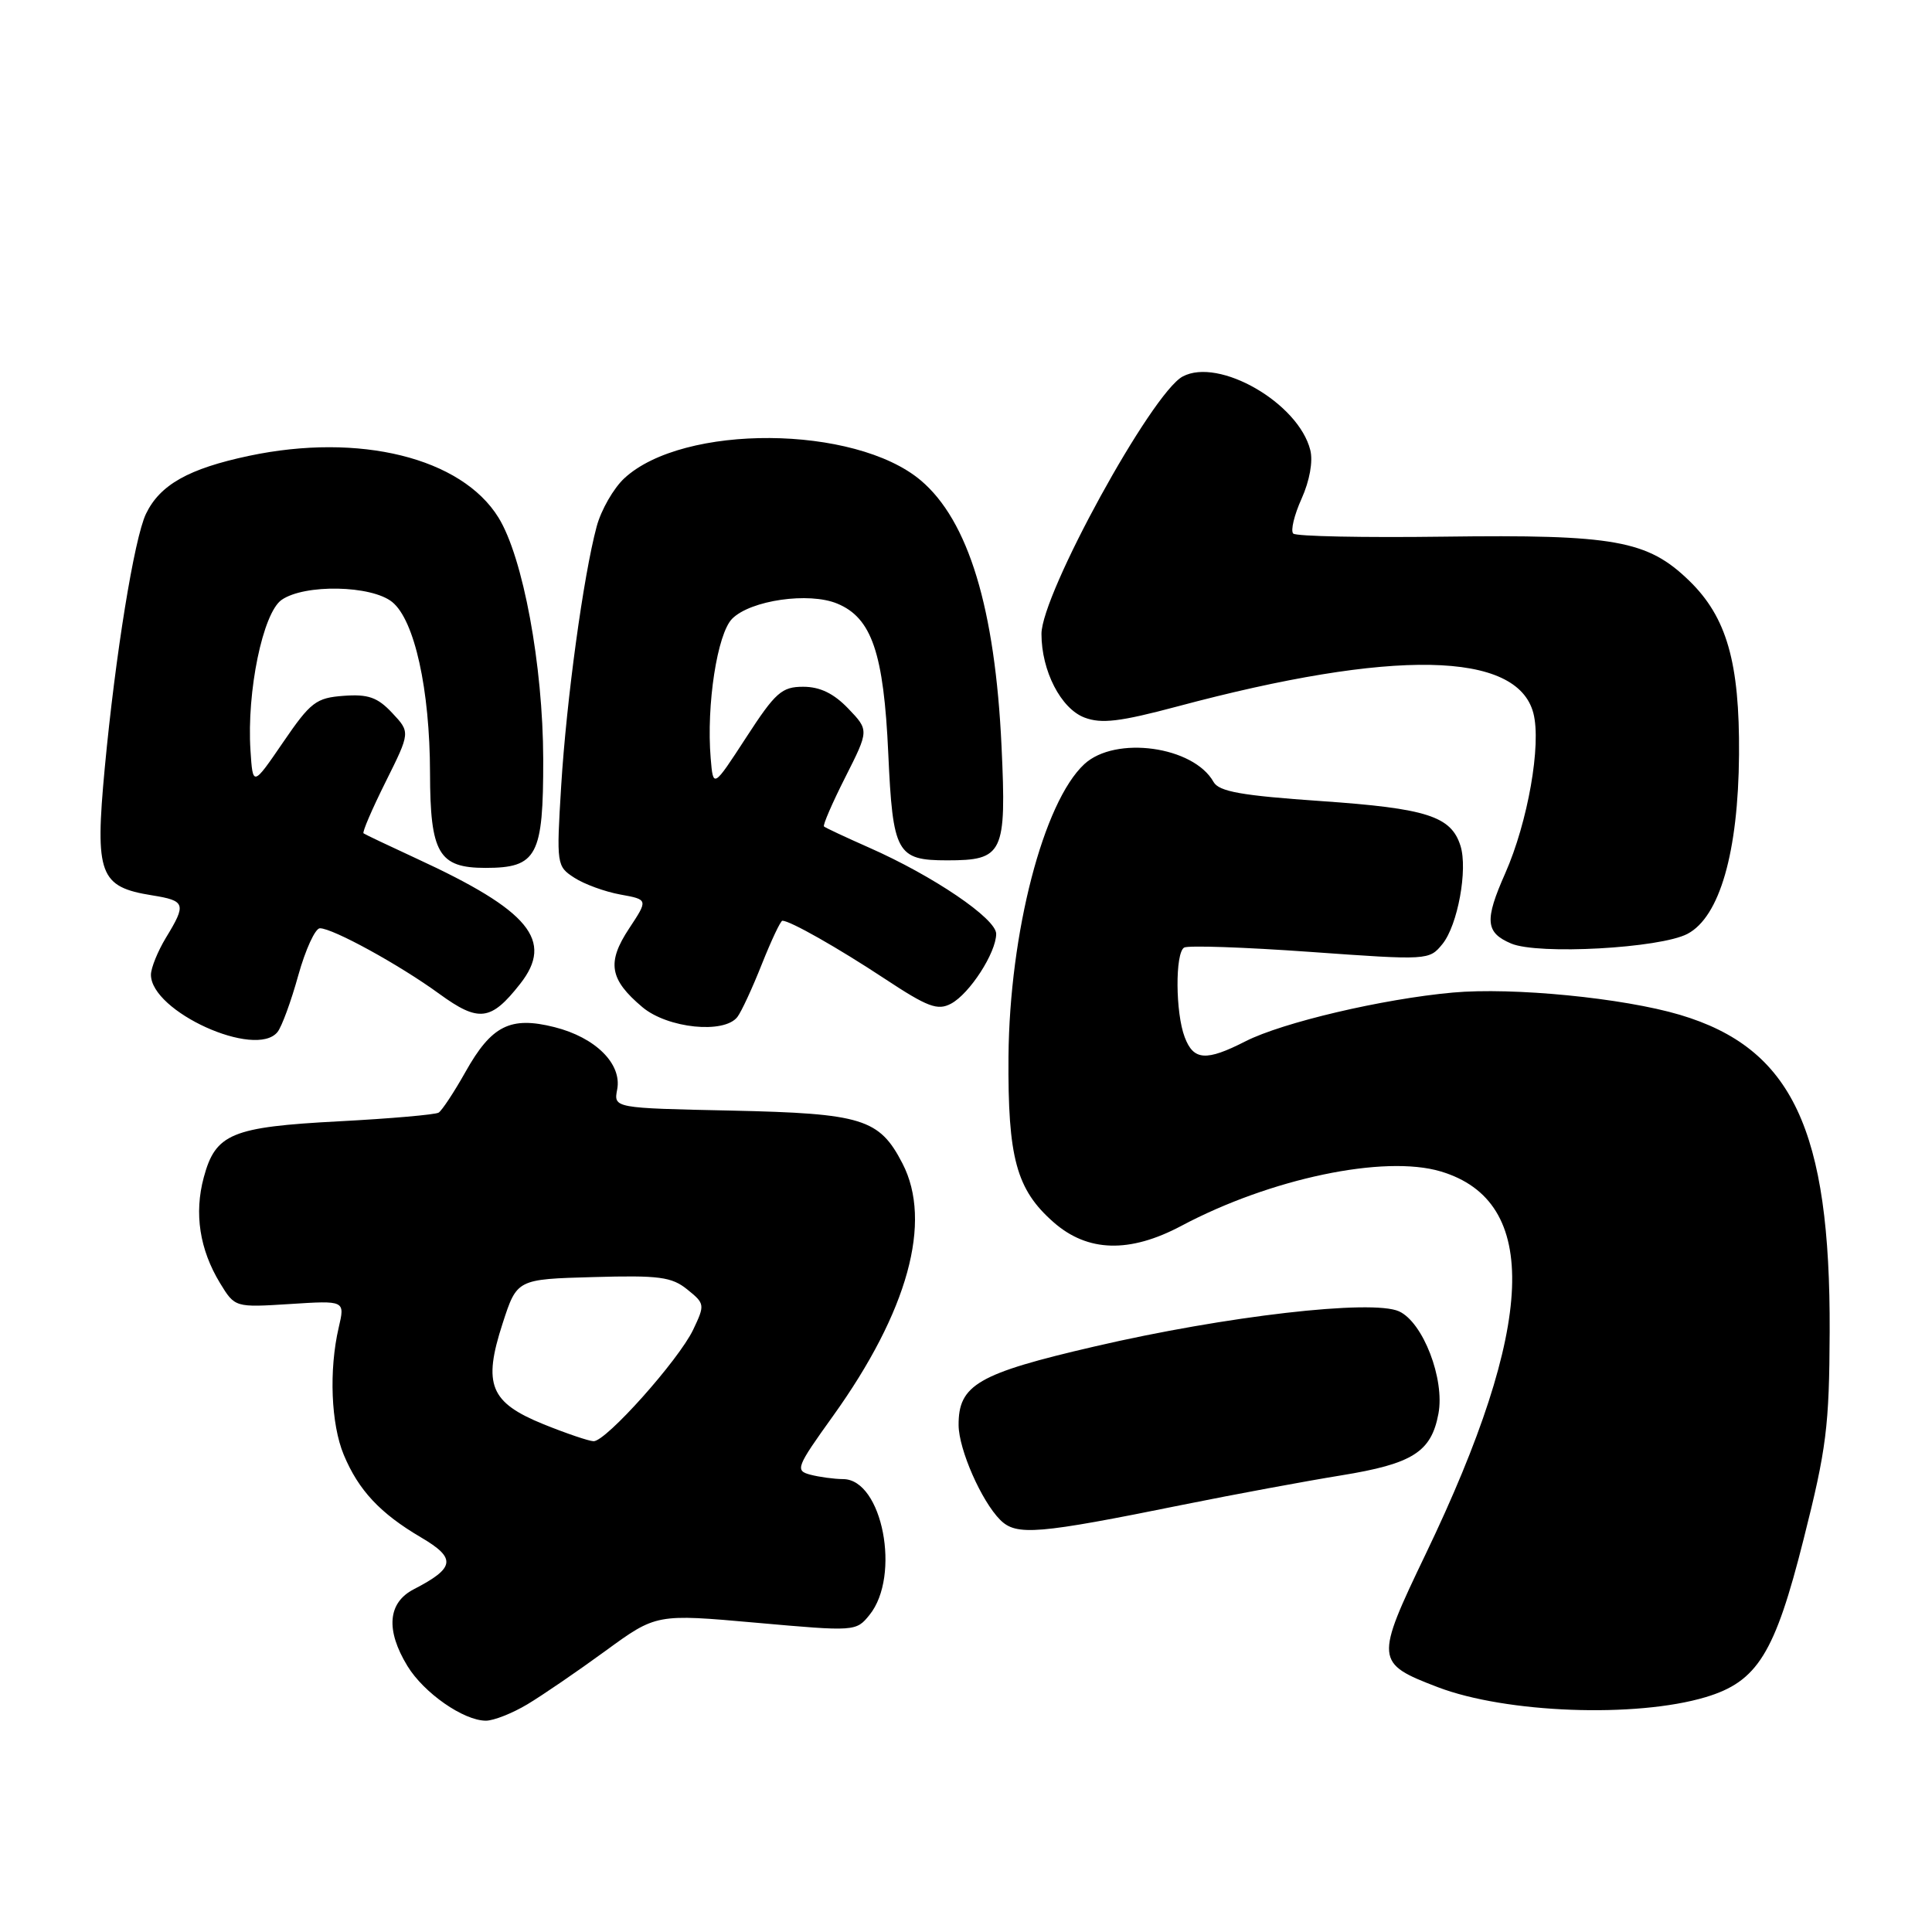 <?xml version="1.0" encoding="UTF-8" standalone="no"?>
<!DOCTYPE svg PUBLIC "-//W3C//DTD SVG 1.1//EN" "http://www.w3.org/Graphics/SVG/1.1/DTD/svg11.dtd" >
<svg xmlns="http://www.w3.org/2000/svg" xmlns:xlink="http://www.w3.org/1999/xlink" version="1.1" viewBox="0 0 256 256">
 <g >
 <path fill="currentColor"
d=" M 69.88 225.83 C 71.87 224.64 76.53 221.45 80.23 218.75 C 86.96 213.84 86.96 213.84 100.19 215.02 C 113.31 216.19 113.44 216.18 115.21 213.99 C 119.40 208.82 116.92 196.02 111.73 195.99 C 110.50 195.98 108.54 195.71 107.36 195.40 C 105.34 194.86 105.51 194.41 110.37 187.64 C 120.31 173.78 123.58 161.89 119.58 154.16 C 116.52 148.23 114.26 147.54 96.95 147.16 C 81.31 146.83 81.31 146.83 81.78 144.36 C 82.43 140.97 78.91 137.47 73.47 136.10 C 67.63 134.63 65.13 135.88 61.68 142.03 C 60.17 144.72 58.56 147.15 58.12 147.43 C 57.67 147.70 51.73 148.22 44.91 148.58 C 30.68 149.33 28.56 150.21 27.00 156.01 C 25.71 160.79 26.45 165.56 29.15 170.01 C 31.13 173.25 31.13 173.25 38.42 172.79 C 45.72 172.32 45.72 172.32 44.88 175.91 C 43.57 181.54 43.86 188.72 45.55 192.77 C 47.51 197.47 50.37 200.53 55.78 203.71 C 60.50 206.48 60.32 207.75 54.82 210.59 C 51.38 212.37 51.08 215.99 53.99 220.76 C 56.17 224.33 61.42 227.99 64.38 228.00 C 65.42 228.00 67.89 227.02 69.88 225.83 Z  M 226.01 224.88 C 232.87 222.82 235.17 219.12 238.99 203.94 C 242.02 191.95 242.39 188.99 242.44 176.50 C 242.55 149.67 237.46 138.89 222.60 134.47 C 215.06 132.23 200.45 130.80 192.50 131.52 C 183.21 132.36 169.94 135.48 165.03 137.98 C 159.82 140.64 158.15 140.53 156.98 137.43 C 155.75 134.21 155.70 126.30 156.90 125.56 C 157.40 125.25 164.91 125.51 173.59 126.13 C 189.24 127.25 189.38 127.24 191.13 125.09 C 193.16 122.59 194.51 115.20 193.52 112.07 C 192.28 108.15 189.06 107.12 175.09 106.15 C 164.48 105.42 161.52 104.89 160.80 103.61 C 158.15 98.88 147.79 97.45 143.68 101.25 C 138.26 106.27 133.77 123.59 133.63 140.00 C 133.53 153.42 134.67 157.62 139.60 161.95 C 144.11 165.92 149.68 166.08 156.54 162.43 C 168.35 156.15 183.42 152.99 190.90 155.22 C 204.15 159.17 203.51 175.52 188.92 205.90 C 182.17 219.97 182.20 220.38 190.52 223.56 C 199.55 227.01 216.76 227.65 226.01 224.88 Z  M 156.83 199.37 C 163.62 198.00 173.00 196.26 177.69 195.50 C 187.19 193.96 189.65 192.40 190.60 187.32 C 191.46 182.74 188.56 175.21 185.38 173.76 C 181.81 172.14 162.43 174.37 145.06 178.41 C 129.56 182.00 126.98 183.50 127.02 188.86 C 127.05 192.08 130.05 198.91 132.53 201.39 C 134.67 203.53 137.44 203.30 156.83 199.37 Z  M 36.77 136.75 C 37.33 136.06 38.57 132.69 39.52 129.25 C 40.48 125.81 41.77 123.00 42.39 123.00 C 44.10 123.00 52.93 127.84 58.21 131.69 C 63.44 135.49 65.05 135.30 68.92 130.37 C 73.44 124.63 70.16 120.66 55.23 113.78 C 51.53 112.07 48.35 110.56 48.17 110.42 C 47.98 110.28 49.30 107.21 51.10 103.60 C 54.37 97.03 54.37 97.03 51.97 94.47 C 50.03 92.40 48.79 91.96 45.54 92.20 C 41.88 92.47 41.16 93.02 37.51 98.36 C 33.50 104.22 33.50 104.22 33.19 99.44 C 32.68 91.64 34.83 81.23 37.31 79.49 C 40.35 77.37 49.21 77.54 51.97 79.77 C 54.93 82.17 56.96 91.35 56.98 102.42 C 57.00 113.07 58.13 115.00 64.33 115.00 C 71.17 115.00 72.00 113.42 71.98 100.60 C 71.95 88.15 69.31 73.85 66.05 68.58 C 61.15 60.65 47.63 57.31 33.00 60.40 C 24.98 62.10 21.20 64.23 19.34 68.09 C 17.79 71.33 15.29 86.75 13.88 101.77 C 12.56 115.90 13.17 117.52 20.17 118.64 C 24.58 119.35 24.72 119.77 22.00 124.23 C 20.91 126.03 20.01 128.24 20.00 129.15 C 19.99 134.03 33.87 140.33 36.77 136.75 Z  M 97.71 134.75 C 98.24 134.06 99.70 130.91 100.95 127.75 C 102.21 124.59 103.43 122.00 103.67 122.00 C 104.69 122.00 110.99 125.57 117.22 129.68 C 122.93 133.45 124.24 133.94 126.02 132.99 C 128.49 131.67 131.99 126.24 132.00 123.74 C 132.00 121.72 123.66 116.06 115.13 112.30 C 112.03 110.93 109.36 109.68 109.18 109.51 C 109.01 109.34 110.28 106.40 112.01 102.98 C 115.15 96.76 115.15 96.76 112.39 93.88 C 110.47 91.88 108.65 91.00 106.43 91.00 C 103.59 91.00 102.75 91.74 98.87 97.72 C 94.50 104.44 94.50 104.44 94.17 100.47 C 93.58 93.43 95.04 83.96 97.02 81.98 C 99.47 79.53 107.19 78.42 110.94 79.98 C 115.51 81.87 117.10 86.53 117.70 99.83 C 118.30 113.05 118.82 114.00 125.50 114.00 C 132.94 114.00 133.37 113.12 132.71 98.91 C 131.86 80.62 128.32 68.97 121.99 63.64 C 113.26 56.30 90.53 56.14 82.72 63.38 C 81.30 64.70 79.65 67.57 79.06 69.77 C 77.31 76.27 75.06 92.73 74.36 104.13 C 73.72 114.58 73.76 114.79 76.11 116.31 C 77.42 117.16 80.16 118.16 82.20 118.53 C 85.89 119.20 85.89 119.20 83.36 123.03 C 80.38 127.54 80.76 129.78 85.13 133.46 C 88.47 136.26 95.96 137.03 97.71 134.75 Z  M 223.60 123.74 C 227.87 121.49 230.33 112.92 230.43 100.00 C 230.52 87.77 228.80 81.77 223.82 76.94 C 218.30 71.59 213.96 70.81 191.28 71.11 C 180.70 71.25 171.73 71.07 171.36 70.70 C 170.99 70.32 171.49 68.24 172.47 66.07 C 173.53 63.71 174.00 61.13 173.62 59.64 C 172.06 53.40 161.51 47.32 156.71 49.89 C 152.60 52.09 138.00 78.71 138.00 84.00 C 138.00 88.89 140.57 93.89 143.70 95.08 C 145.94 95.93 148.39 95.64 156.00 93.61 C 184.62 85.96 201.04 86.27 203.18 94.50 C 204.26 98.64 202.45 108.93 199.45 115.72 C 196.69 121.95 196.82 123.57 200.23 125.02 C 203.79 126.54 219.98 125.65 223.60 123.74 Z  M 72.02 188.72 C 64.93 185.84 63.96 183.47 66.60 175.36 C 68.50 169.50 68.50 169.50 78.60 169.22 C 87.35 168.97 89.01 169.19 91.08 170.87 C 93.40 172.74 93.42 172.89 91.85 176.19 C 89.92 180.23 80.29 191.01 78.65 190.97 C 78.02 190.95 75.04 189.94 72.02 188.72 Z "/>
</g>
</svg>